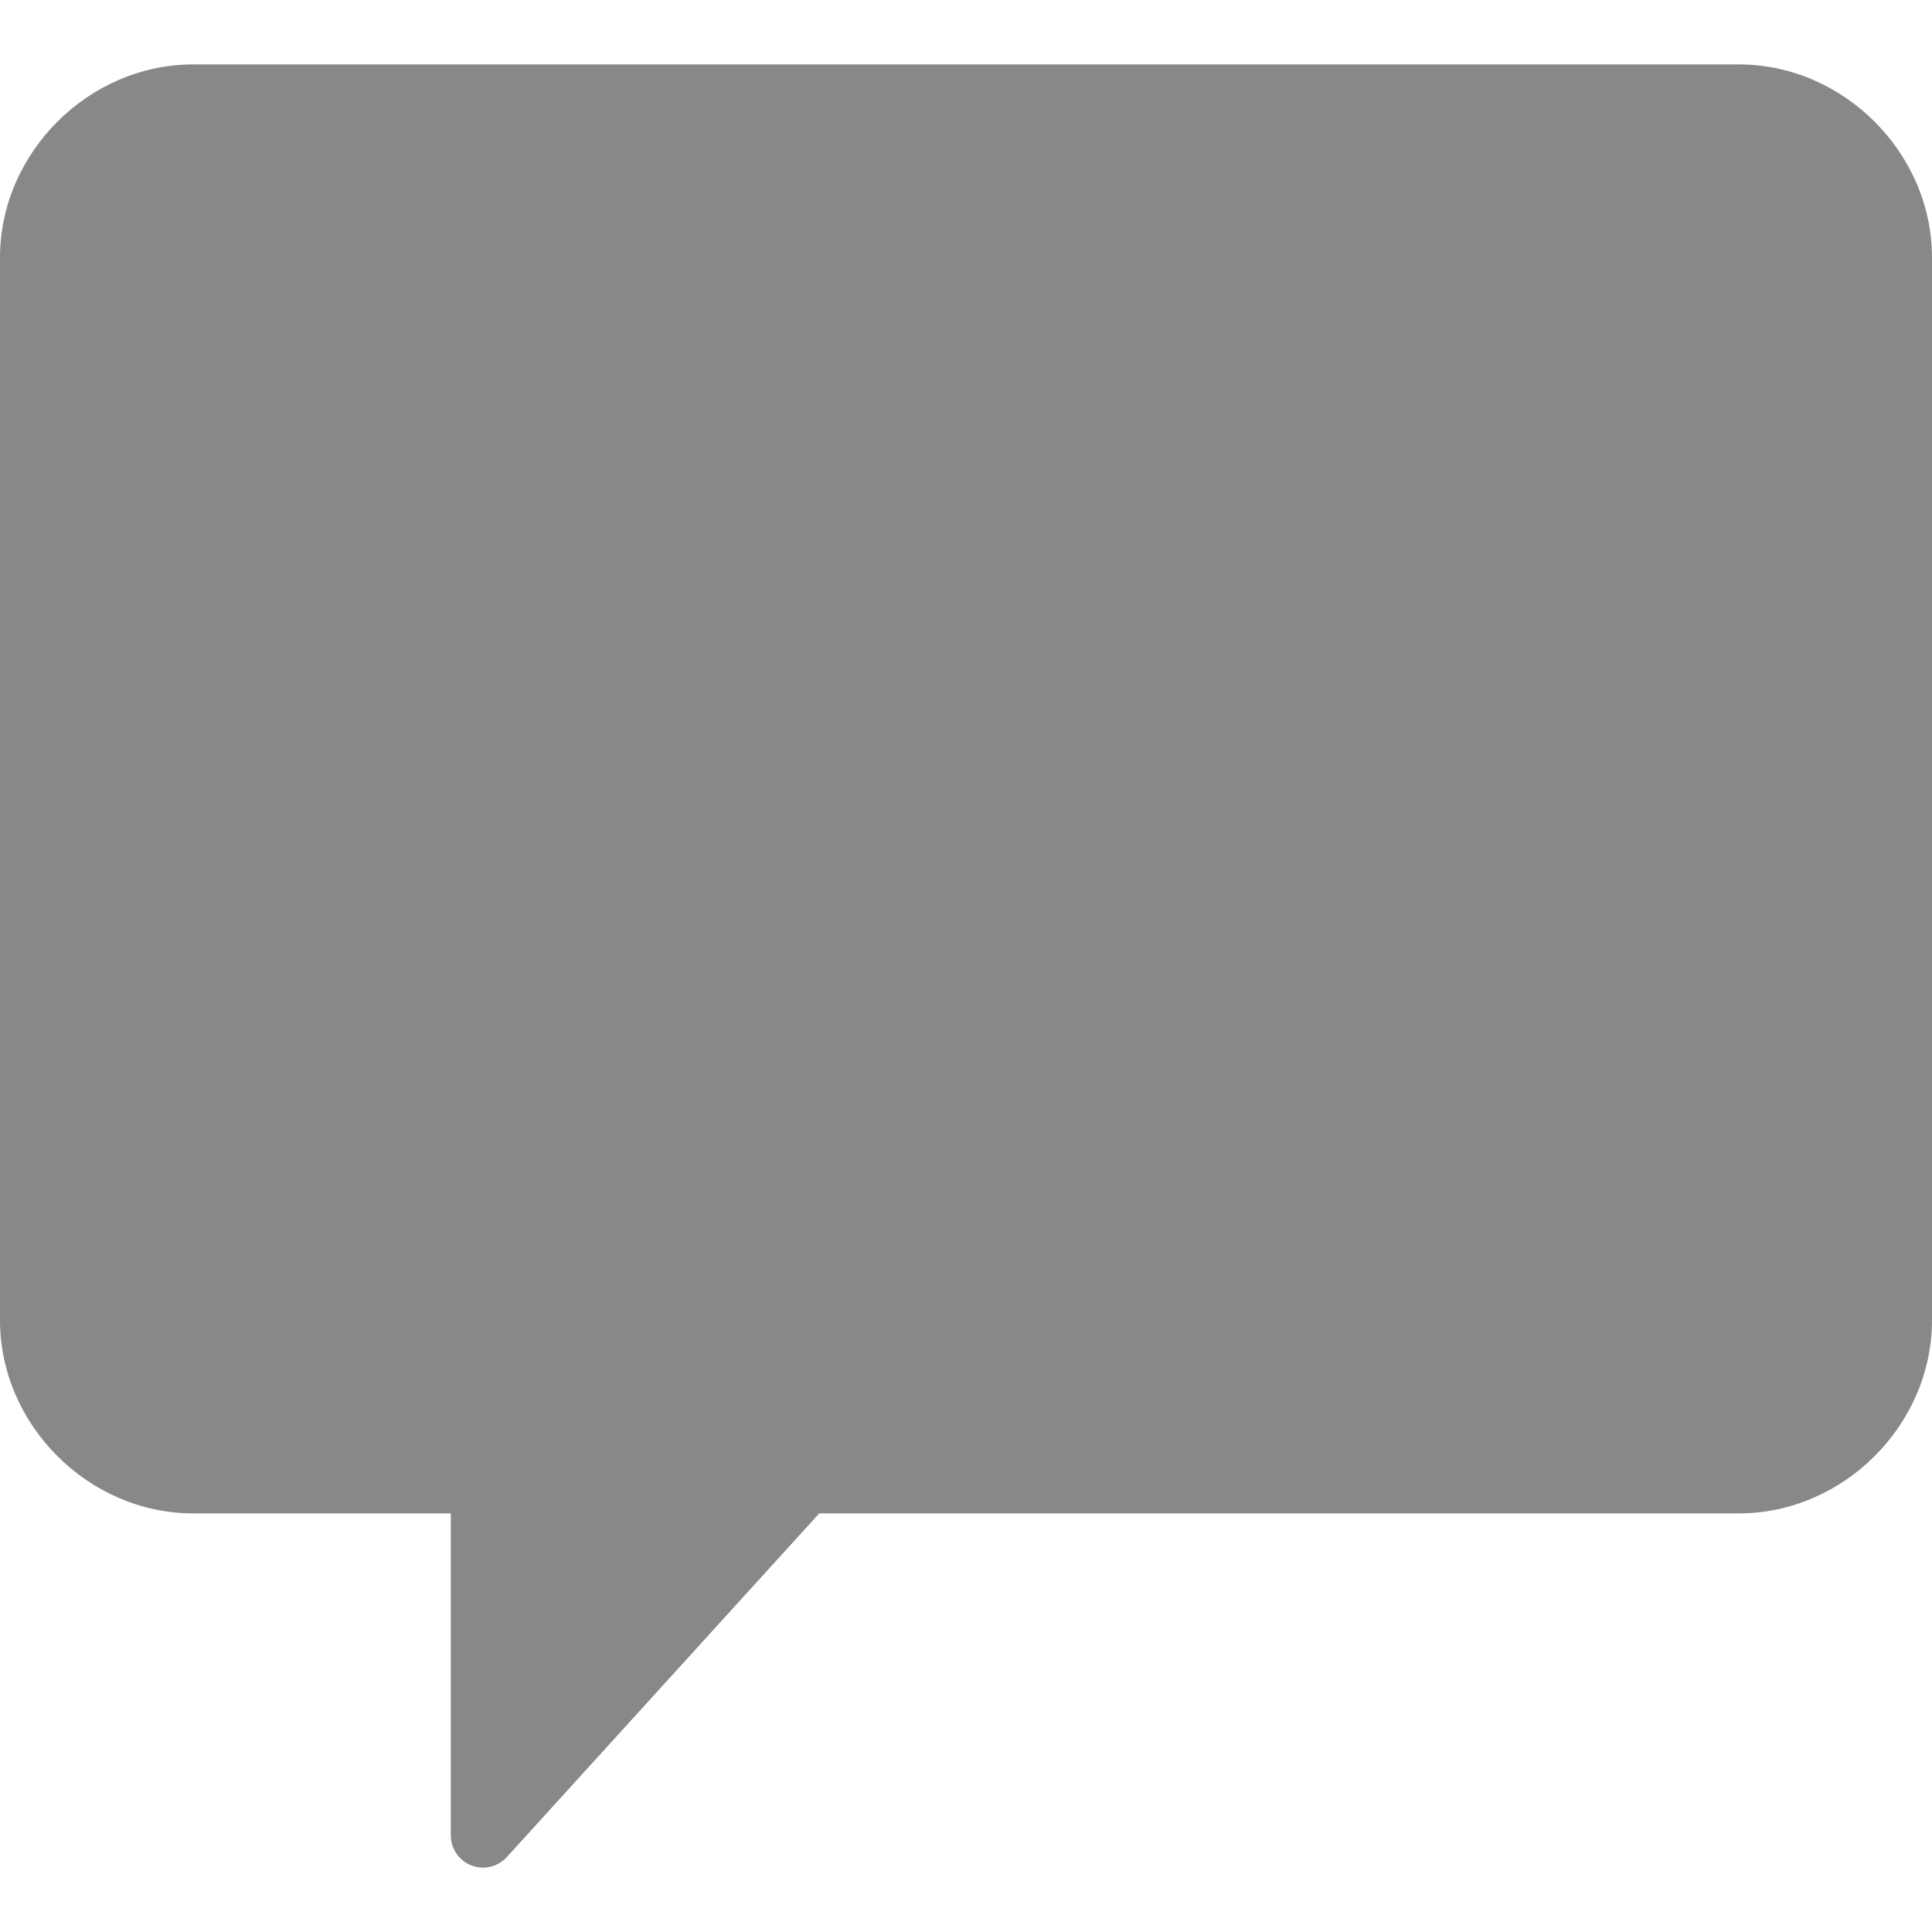 <?xml version="1.0"?>
<svg xmlns="http://www.w3.org/2000/svg" xmlns:xlink="http://www.w3.org/1999/xlink" version="1.1" id="Capa_1" x="0px" y="0px" viewBox="0 0 60 60" style="enable-background:new 0 0 60 60;" xml:space="preserve" width="512px" height="512px" class=""><g><path d="M6,2h48c3.252,0,6,2.748,6,6v33c0,3.252-2.748,6-6,6H25.442L15.74,57.673C15.546,57.885,15.276,58,15,58  c-0.121,0-0.243-0.022-0.361-0.067C14.254,57.784,14,57.413,14,57V47H6c-3.252,0-6-2.748-6-6L0,8C0,4.748,2.748,2,6,2z" data-original="#000000" class="active-path" data-old_color="#000000" fill="#888888"/></g> </svg>
